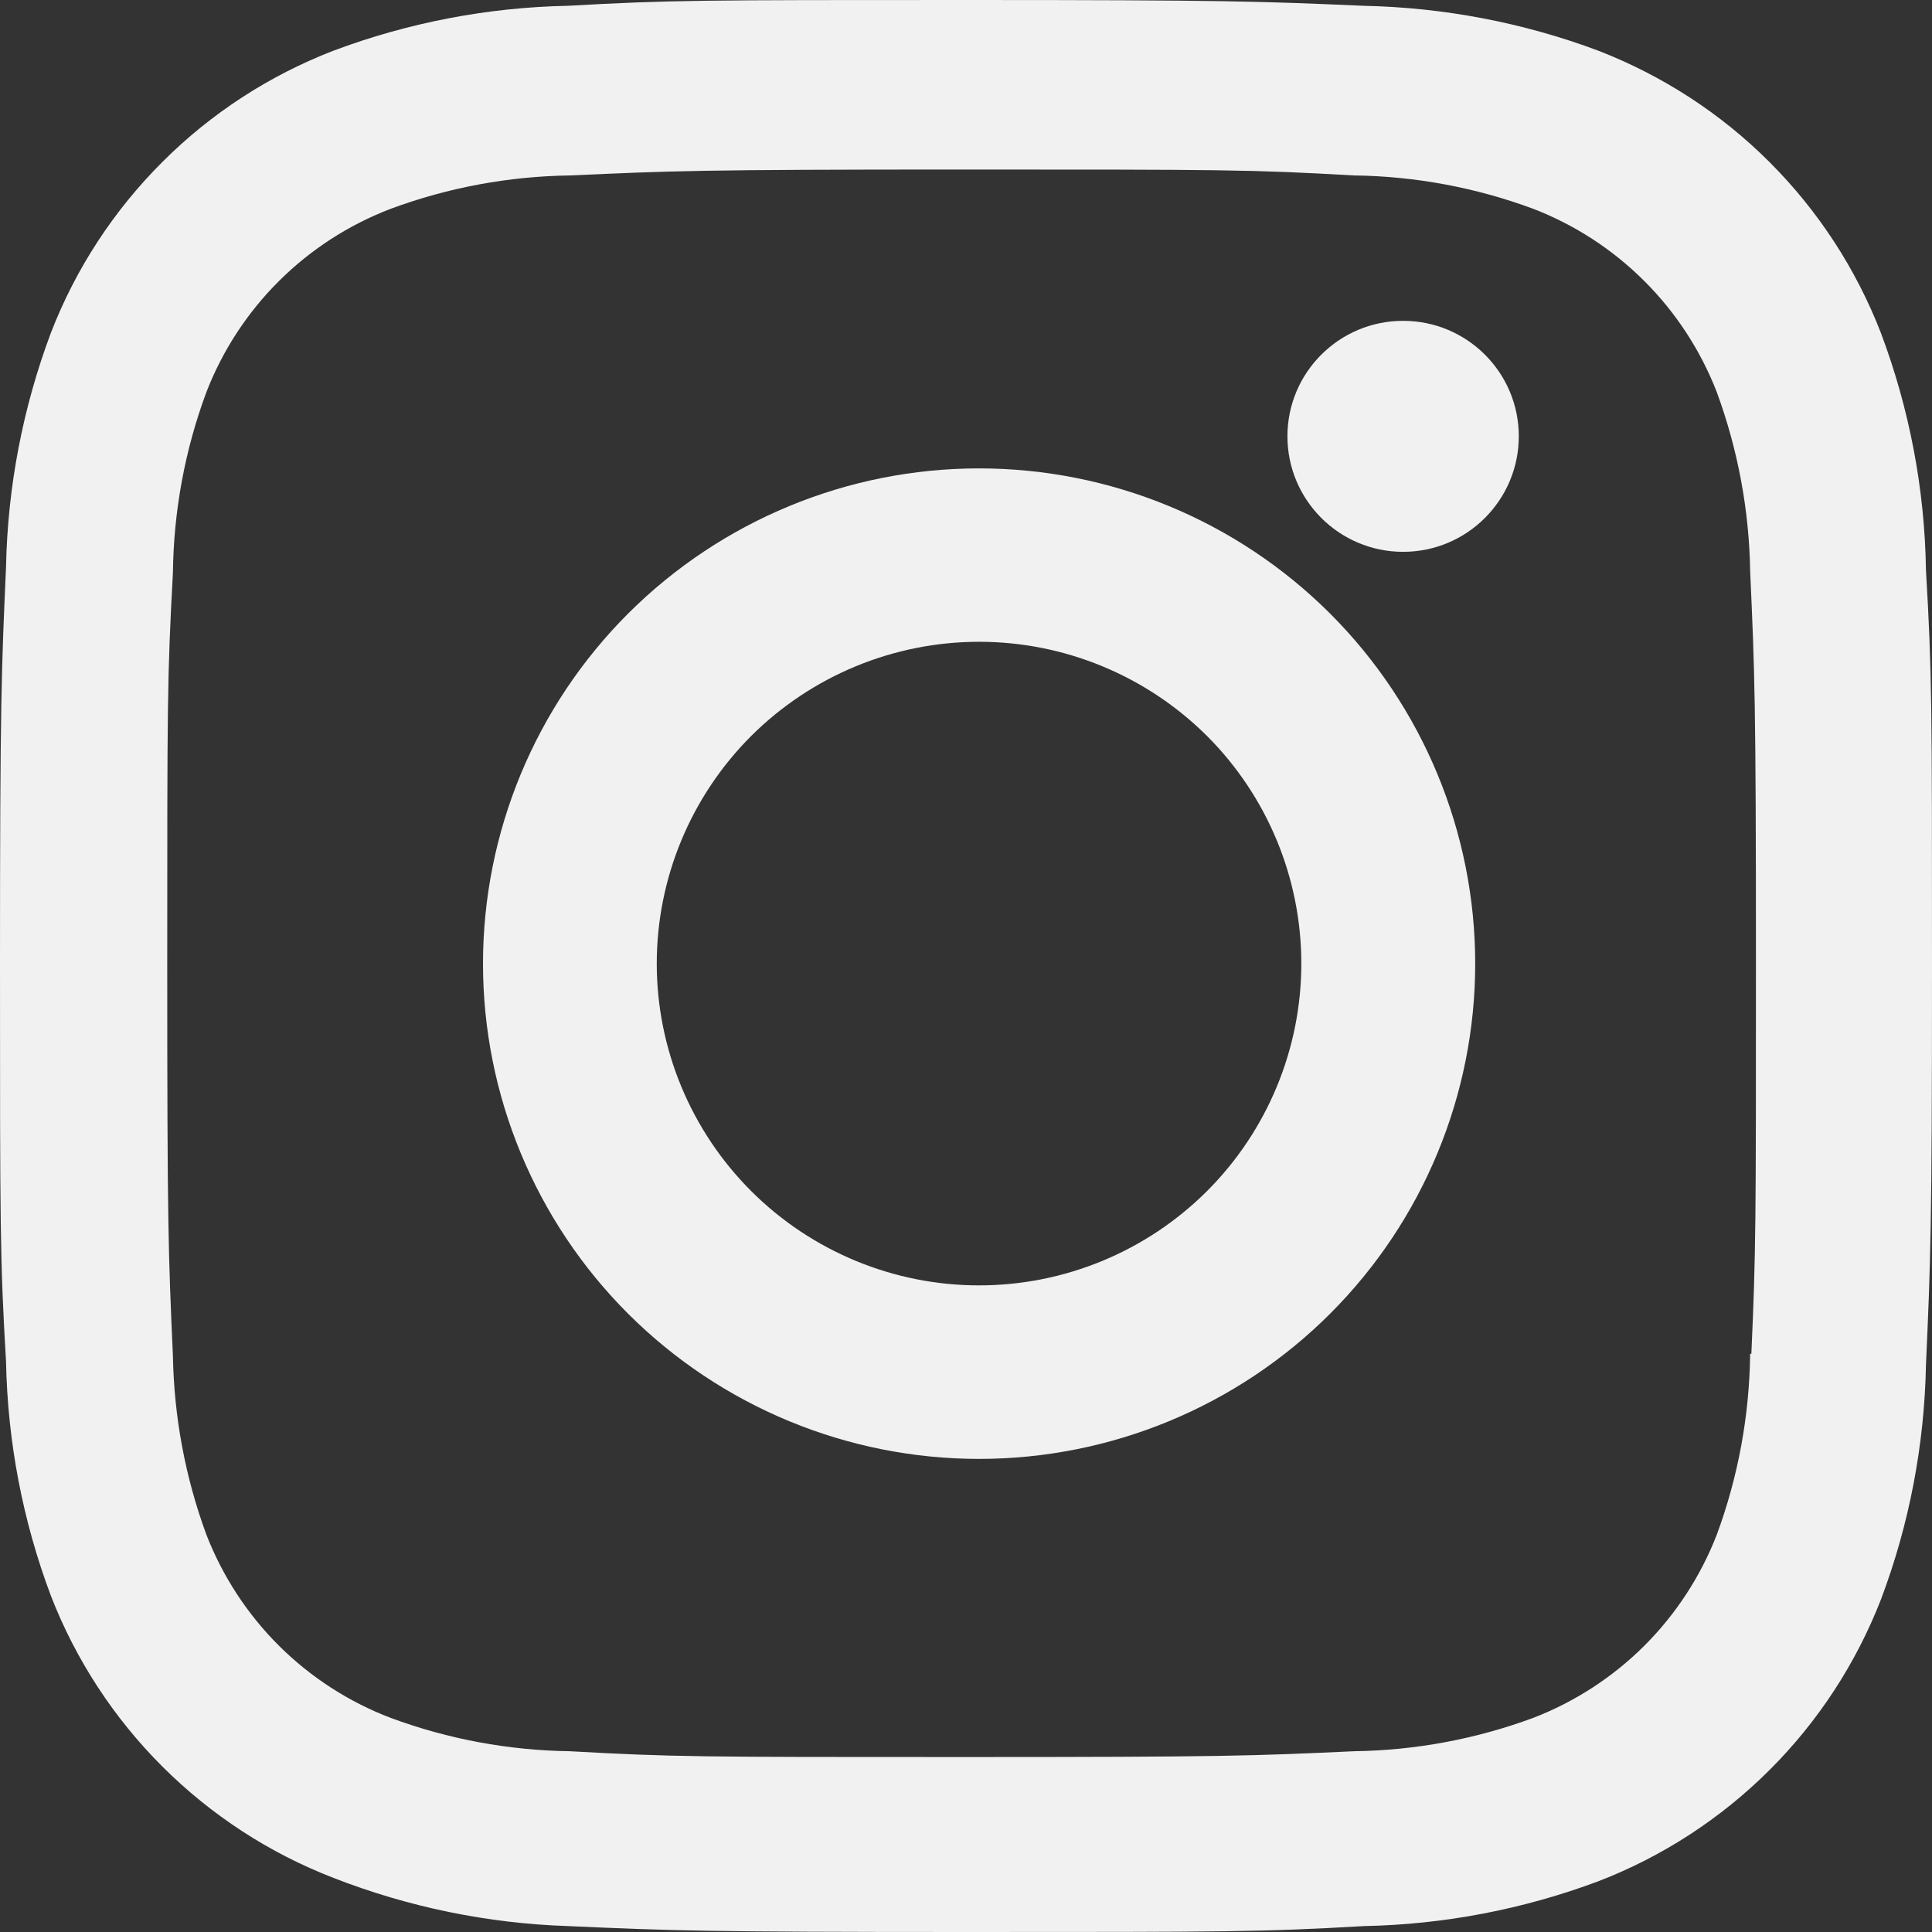 <svg width="16" height="16" viewBox="0 0 16 16" fill="none" xmlns="http://www.w3.org/2000/svg">
<rect x="0" y="0" width="16" height="16" fill="#333333" stroke="none"/>
<path d="M8.108 3.879C7.019 3.879 5.974 4.311 5.203 5.08C4.433 5.849 4 6.893 4 7.981C4 9.068 4.433 10.112 5.203 10.881C5.974 11.65 7.019 12.082 8.108 12.082C9.198 12.082 10.243 11.65 11.014 10.881C11.784 10.112 12.217 9.068 12.217 7.981C12.217 6.893 11.784 5.849 11.014 5.08C10.243 4.311 9.198 3.879 8.108 3.879ZM8.108 10.645C7.401 10.645 6.722 10.364 6.221 9.864C5.721 9.364 5.439 8.686 5.439 7.98C5.439 7.273 5.721 6.595 6.221 6.095C6.722 5.596 7.401 5.315 8.108 5.315C8.816 5.315 9.495 5.596 9.996 6.095C10.496 6.595 10.777 7.273 10.777 7.98C10.777 8.686 10.496 9.364 9.996 9.864C9.495 10.364 8.816 10.645 8.108 10.645Z" fill="#F1F1F1"/>
<path d="M11.62 4.57C12.149 4.57 12.578 4.141 12.578 3.613C12.578 3.085 12.149 2.657 11.62 2.657C11.091 2.657 10.662 3.085 10.662 3.613C10.662 4.141 11.091 4.57 11.62 4.57Z" fill="#F1F1F1"/>
<path d="M15.576 2.755C15.37 2.225 15.056 1.743 14.653 1.341C14.251 0.939 13.768 0.626 13.237 0.42C12.615 0.187 11.958 0.062 11.294 0.048C10.439 0.011 10.168 0 7.998 0C5.829 0 5.55 -9.31323e-08 4.702 0.048C4.039 0.061 3.382 0.187 2.761 0.42C2.23 0.625 1.747 0.939 1.345 1.341C0.942 1.743 0.627 2.225 0.422 2.755C0.189 3.376 0.063 4.032 0.05 4.695C0.012 5.548 0 5.819 0 7.986C0 10.152 -7.45058e-09 10.428 0.05 11.277C0.063 11.941 0.188 12.595 0.422 13.217C0.628 13.747 0.943 14.229 1.346 14.631C1.749 15.033 2.231 15.347 2.762 15.552C3.382 15.794 4.039 15.929 4.704 15.951C5.559 15.989 5.83 16 8 16C10.17 16 10.448 16 11.296 15.951C11.96 15.938 12.617 15.812 13.239 15.579C13.77 15.374 14.252 15.06 14.655 14.658C15.058 14.256 15.372 13.774 15.578 13.244C15.812 12.623 15.937 11.968 15.95 11.305C15.988 10.451 16 10.181 16 8.013C16 5.846 16 5.571 15.95 4.722C15.94 4.05 15.813 3.385 15.576 2.755ZM14.494 11.211C14.488 11.723 14.395 12.229 14.218 12.709C14.084 13.054 13.88 13.367 13.618 13.629C13.356 13.89 13.042 14.094 12.697 14.227C12.221 14.403 11.72 14.496 11.213 14.503C10.369 14.542 10.131 14.551 7.966 14.551C5.8 14.551 5.579 14.551 4.719 14.503C4.212 14.496 3.711 14.403 3.236 14.227C2.889 14.095 2.574 13.891 2.311 13.63C2.048 13.368 1.843 13.054 1.709 12.709C1.534 12.234 1.441 11.734 1.432 11.228C1.394 10.386 1.385 10.148 1.385 7.987C1.385 5.825 1.385 5.604 1.432 4.744C1.438 4.233 1.531 3.727 1.709 3.248C1.98 2.548 2.535 1.997 3.236 1.729C3.711 1.553 4.212 1.46 4.719 1.453C5.564 1.415 5.801 1.404 7.966 1.404C10.132 1.404 10.354 1.404 11.213 1.453C11.72 1.459 12.222 1.553 12.697 1.729C13.042 1.862 13.356 2.066 13.618 2.328C13.88 2.589 14.084 2.903 14.218 3.248C14.392 3.722 14.486 4.223 14.494 4.728C14.532 5.572 14.542 5.809 14.542 7.971C14.542 10.132 14.542 10.364 14.504 11.212L14.494 11.211Z" fill="#F1F1F1"/>
</svg>
